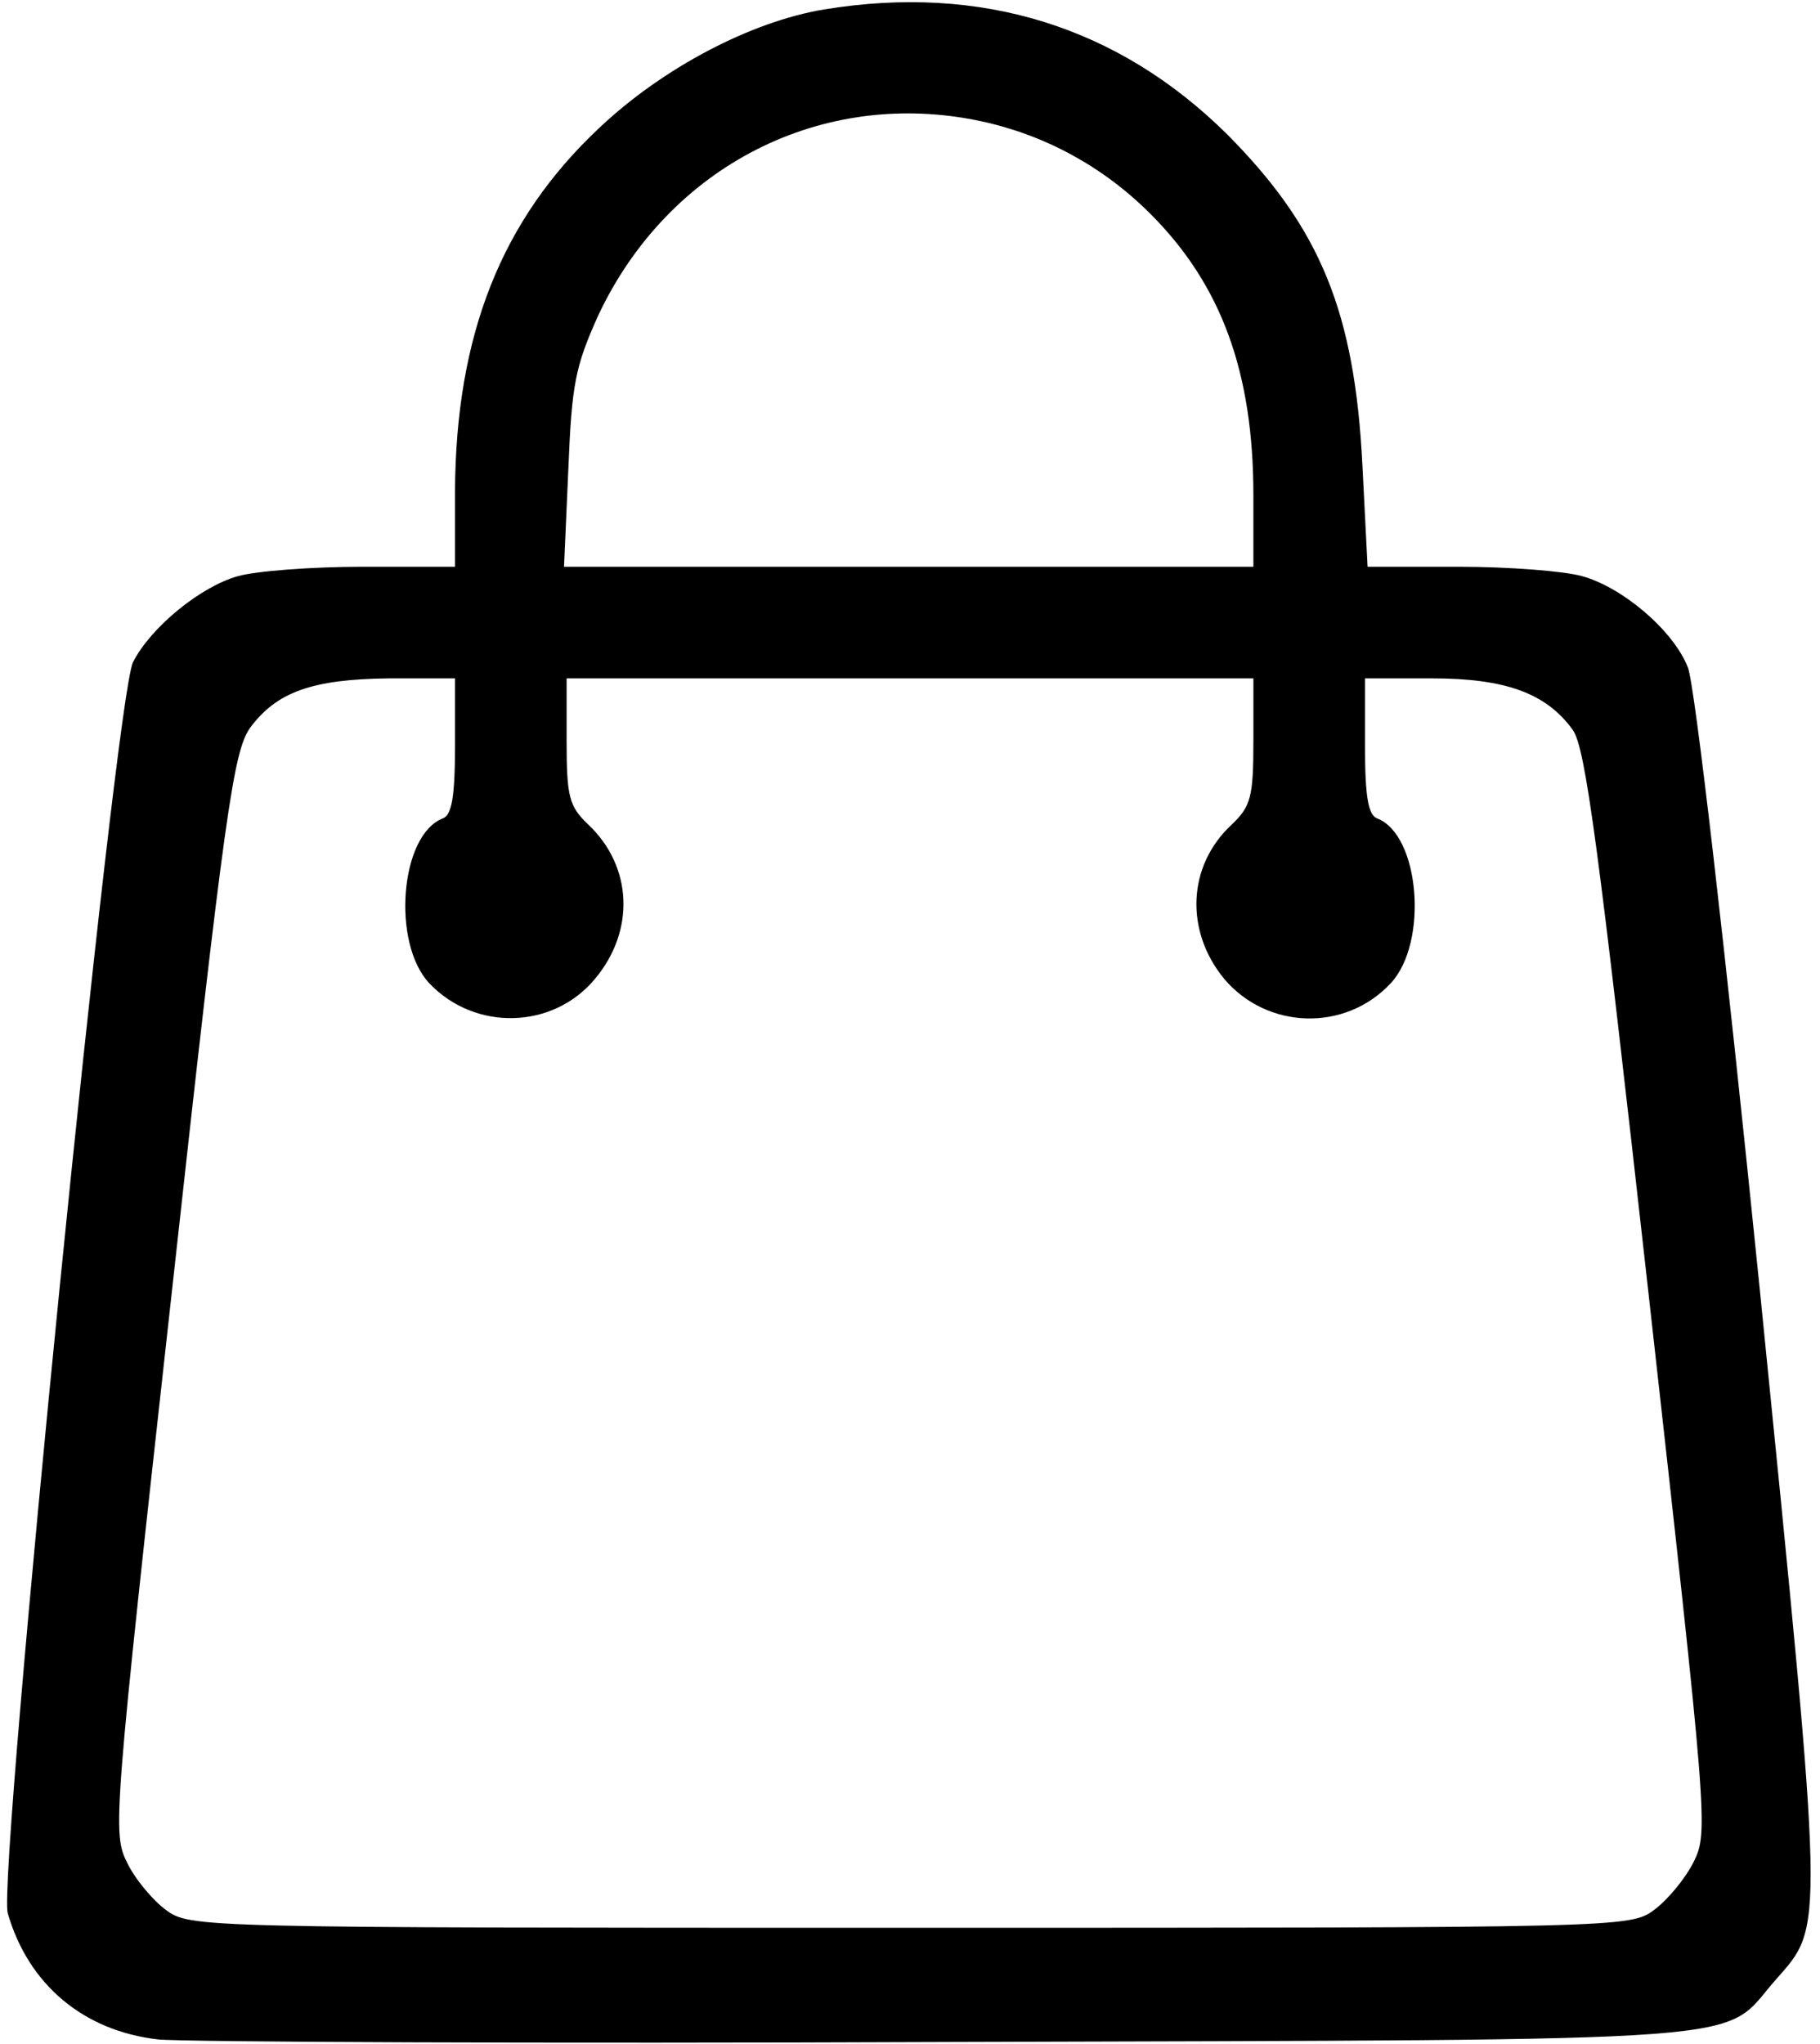 <?xml version="1.0" standalone="no"?>
<!DOCTYPE svg PUBLIC "-//W3C//DTD SVG 20010904//EN"
 "http://www.w3.org/TR/2001/REC-SVG-20010904/DTD/svg10.dtd">
<svg version="1.0" xmlns="http://www.w3.org/2000/svg"
 width="212pt" height="238pt" viewBox="0 0 212 238"
 preserveAspectRatio="xMidYMid meet">

<g transform="translate(0,238) scale(0.1,-0.1)"
fill="#000000" stroke="none">
<path d="M960 2369 c-85 -14 -188 -68 -262 -138 -114 -107 -167 -241 -168
-423 l0 -88 -107 0 c-60 0 -125 -5 -146 -11 -43 -12 -101 -59 -122 -100 -21
-40 -158 -1413 -146 -1457 24 -83 88 -137 175 -147 28 -3 443 -5 921 -3 968 3
898 -2 963 72 57 65 58 45 -18 803 -40 395 -76 708 -84 726 -17 43 -76 93
-123 106 -21 6 -86 11 -144 11 l-106 0 -6 118 c-9 179 -49 276 -157 385 -127
126 -287 176 -470 146z m182 -130 c75 -16 143 -53 198 -108 83 -83 120 -185
120 -328 l0 -83 -401 0 -402 0 5 113 c4 100 8 120 35 180 82 174 261 265 445
226z m-612 -728 c0 -60 -4 -80 -14 -84 -50 -19 -60 -145 -16 -192 53 -56 144
-54 193 5 47 56 44 131 -8 180 -22 21 -25 32 -25 97 l0 73 400 0 400 0 0 -73
c0 -65 -3 -76 -25 -97 -52 -48 -55 -124 -9 -180 50 -59 141 -62 194 -5 44 47
34 173 -16 192 -10 4 -14 24 -14 84 l0 79 78 0 c85 0 133 -17 164 -60 15 -21
30 -136 88 -654 69 -617 70 -629 53 -664 -10 -20 -31 -45 -46 -56 -28 -21 -36
-21 -867 -21 -831 0 -839 0 -867 21 -15 11 -36 36 -45 55 -17 34 -16 50 52
663 62 564 72 630 91 658 31 42 72 57 162 58 l77 0 0 -79z"/>
</g>
</svg>
